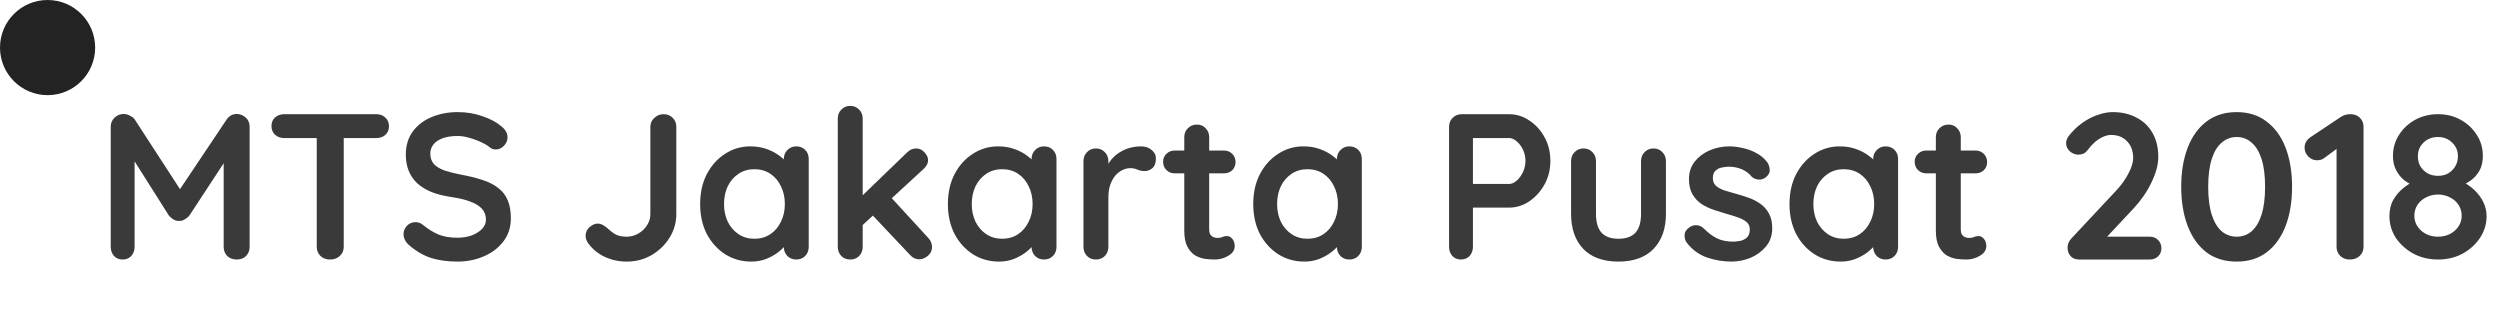 <svg width="289" height="36" viewBox="0 0 289 36" fill="none" xmlns="http://www.w3.org/2000/svg">
<circle cx="5.5" cy="5.5" r="5.5" fill="#232323"/>
<path d="M14.312 13.176C14.536 13.176 14.768 13.24 15.008 13.368C15.264 13.48 15.456 13.632 15.584 13.824L21.416 22.8L20.216 22.752L26.192 13.824C26.496 13.392 26.888 13.176 27.368 13.176C27.752 13.176 28.096 13.312 28.4 13.584C28.704 13.856 28.856 14.208 28.856 14.64V28.536C28.856 28.952 28.72 29.304 28.448 29.592C28.176 29.864 27.816 30 27.368 30C26.92 30 26.552 29.864 26.264 29.592C25.992 29.304 25.856 28.952 25.856 28.536V17.232L26.792 17.448L21.896 24.912C21.752 25.088 21.568 25.24 21.344 25.368C21.136 25.496 20.92 25.552 20.696 25.536C20.488 25.552 20.272 25.496 20.048 25.368C19.84 25.24 19.664 25.088 19.52 24.912L14.936 17.664L15.56 16.392V28.536C15.56 28.952 15.432 29.304 15.176 29.592C14.92 29.864 14.584 30 14.168 30C13.768 30 13.44 29.864 13.184 29.592C12.928 29.304 12.8 28.952 12.8 28.536V14.64C12.8 14.24 12.944 13.896 13.232 13.608C13.536 13.32 13.896 13.176 14.312 13.176ZM38.152 30C37.704 30 37.336 29.864 37.048 29.592C36.76 29.304 36.616 28.952 36.616 28.536V14.616H39.736V28.536C39.736 28.952 39.584 29.304 39.28 29.592C38.992 29.864 38.616 30 38.152 30ZM32.848 15.96C32.432 15.96 32.08 15.832 31.792 15.576C31.52 15.32 31.384 14.984 31.384 14.568C31.384 14.152 31.52 13.824 31.792 13.584C32.08 13.328 32.432 13.2 32.848 13.2H43.504C43.92 13.2 44.264 13.328 44.536 13.584C44.824 13.84 44.968 14.176 44.968 14.592C44.968 15.008 44.824 15.344 44.536 15.6C44.264 15.84 43.92 15.96 43.504 15.96H32.848ZM52.888 30.24C51.767 30.24 50.76 30.104 49.864 29.832C48.968 29.544 48.111 29.048 47.295 28.344C47.087 28.168 46.928 27.968 46.816 27.744C46.703 27.52 46.648 27.296 46.648 27.072C46.648 26.704 46.776 26.384 47.032 26.112C47.303 25.824 47.639 25.68 48.039 25.68C48.343 25.68 48.615 25.776 48.855 25.968C49.464 26.464 50.063 26.84 50.656 27.096C51.264 27.352 52.008 27.48 52.888 27.48C53.48 27.48 54.023 27.392 54.52 27.216C55.016 27.024 55.416 26.776 55.719 26.472C56.023 26.152 56.175 25.792 56.175 25.392C56.175 24.912 56.032 24.504 55.743 24.168C55.456 23.832 55.016 23.552 54.423 23.328C53.831 23.088 53.08 22.904 52.167 22.776C51.303 22.648 50.544 22.456 49.888 22.2C49.231 21.928 48.679 21.592 48.231 21.192C47.8 20.776 47.471 20.296 47.248 19.752C47.023 19.192 46.911 18.568 46.911 17.88C46.911 16.84 47.175 15.952 47.703 15.216C48.248 14.48 48.975 13.92 49.888 13.536C50.8 13.152 51.807 12.96 52.911 12.96C53.952 12.96 54.911 13.12 55.791 13.44C56.688 13.744 57.416 14.136 57.975 14.616C58.44 14.984 58.672 15.408 58.672 15.888C58.672 16.24 58.535 16.56 58.264 16.848C57.992 17.136 57.672 17.28 57.303 17.28C57.063 17.28 56.847 17.208 56.656 17.064C56.4 16.84 56.056 16.632 55.623 16.44C55.191 16.232 54.736 16.064 54.255 15.936C53.776 15.792 53.328 15.72 52.911 15.72C52.224 15.72 51.639 15.808 51.16 15.984C50.696 16.16 50.343 16.4 50.103 16.704C49.864 17.008 49.743 17.36 49.743 17.76C49.743 18.24 49.88 18.64 50.151 18.96C50.44 19.264 50.847 19.512 51.376 19.704C51.904 19.88 52.535 20.04 53.272 20.184C54.231 20.36 55.072 20.568 55.791 20.808C56.528 21.048 57.136 21.36 57.615 21.744C58.096 22.112 58.456 22.584 58.696 23.16C58.935 23.72 59.056 24.408 59.056 25.224C59.056 26.264 58.767 27.16 58.191 27.912C57.615 28.664 56.855 29.24 55.911 29.64C54.983 30.04 53.975 30.24 52.888 30.24ZM72.446 30.24C71.534 30.24 70.686 30.056 69.902 29.688C69.118 29.32 68.478 28.792 67.982 28.104C67.79 27.816 67.694 27.536 67.694 27.264C67.694 26.864 67.846 26.528 68.15 26.256C68.47 25.984 68.782 25.848 69.086 25.848C69.326 25.848 69.558 25.92 69.782 26.064C70.022 26.208 70.238 26.376 70.43 26.568C70.75 26.856 71.062 27.064 71.366 27.192C71.686 27.304 72.046 27.36 72.446 27.36C72.926 27.36 73.374 27.24 73.79 27C74.206 26.76 74.542 26.44 74.798 26.04C75.054 25.64 75.182 25.208 75.182 24.744V14.664C75.182 14.248 75.334 13.904 75.638 13.632C75.942 13.344 76.294 13.2 76.694 13.2C77.142 13.2 77.502 13.344 77.774 13.632C78.046 13.904 78.182 14.248 78.182 14.664V24.744C78.182 25.72 77.926 26.624 77.414 27.456C76.902 28.288 76.214 28.96 75.35 29.472C74.486 29.984 73.518 30.24 72.446 30.24ZM92.049 16.92C92.465 16.92 92.809 17.056 93.081 17.328C93.353 17.6 93.489 17.952 93.489 18.384V28.536C93.489 28.952 93.353 29.304 93.081 29.592C92.809 29.864 92.465 30 92.049 30C91.633 30 91.289 29.864 91.017 29.592C90.745 29.304 90.609 28.952 90.609 28.536V27.36L91.137 27.576C91.137 27.784 91.025 28.04 90.801 28.344C90.577 28.632 90.273 28.92 89.889 29.208C89.505 29.496 89.049 29.744 88.521 29.952C88.009 30.144 87.449 30.24 86.841 30.24C85.737 30.24 84.737 29.96 83.841 29.4C82.945 28.824 82.233 28.04 81.705 27.048C81.193 26.04 80.937 24.888 80.937 23.592C80.937 22.28 81.193 21.128 81.705 20.136C82.233 19.128 82.937 18.344 83.817 17.784C84.697 17.208 85.673 16.92 86.745 16.92C87.433 16.92 88.065 17.024 88.641 17.232C89.217 17.44 89.713 17.704 90.129 18.024C90.561 18.344 90.889 18.672 91.113 19.008C91.353 19.328 91.473 19.6 91.473 19.824L90.609 20.136V18.384C90.609 17.968 90.745 17.624 91.017 17.352C91.289 17.064 91.633 16.92 92.049 16.92ZM87.201 27.6C87.905 27.6 88.521 27.424 89.049 27.072C89.577 26.72 89.985 26.24 90.273 25.632C90.577 25.024 90.729 24.344 90.729 23.592C90.729 22.824 90.577 22.136 90.273 21.528C89.985 20.92 89.577 20.44 89.049 20.088C88.521 19.736 87.905 19.56 87.201 19.56C86.513 19.56 85.905 19.736 85.377 20.088C84.849 20.44 84.433 20.92 84.129 21.528C83.841 22.136 83.697 22.824 83.697 23.592C83.697 24.344 83.841 25.024 84.129 25.632C84.433 26.24 84.849 26.72 85.377 27.072C85.905 27.424 86.513 27.6 87.201 27.6ZM98.287 30C97.871 30 97.527 29.864 97.255 29.592C96.983 29.304 96.847 28.952 96.847 28.536V13.704C96.847 13.288 96.983 12.944 97.255 12.672C97.527 12.384 97.871 12.24 98.287 12.24C98.703 12.24 99.047 12.384 99.319 12.672C99.591 12.944 99.727 13.288 99.727 13.704V28.536C99.727 28.952 99.591 29.304 99.319 29.592C99.047 29.864 98.703 30 98.287 30ZM105.919 17.16C106.287 17.16 106.607 17.312 106.879 17.616C107.151 17.92 107.287 18.216 107.287 18.504C107.287 18.888 107.095 19.248 106.711 19.584L99.487 26.232L99.367 22.92L104.863 17.616C105.167 17.312 105.519 17.16 105.919 17.16ZM106.279 29.976C105.863 29.976 105.511 29.816 105.223 29.496L100.783 24.792L102.967 22.776L107.287 27.48C107.591 27.8 107.743 28.16 107.743 28.56C107.743 28.976 107.575 29.32 107.239 29.592C106.919 29.848 106.599 29.976 106.279 29.976ZM120.689 16.92C121.105 16.92 121.449 17.056 121.721 17.328C121.993 17.6 122.129 17.952 122.129 18.384V28.536C122.129 28.952 121.993 29.304 121.721 29.592C121.449 29.864 121.105 30 120.689 30C120.273 30 119.929 29.864 119.657 29.592C119.385 29.304 119.249 28.952 119.249 28.536V27.36L119.777 27.576C119.777 27.784 119.665 28.04 119.441 28.344C119.217 28.632 118.913 28.92 118.529 29.208C118.145 29.496 117.689 29.744 117.161 29.952C116.649 30.144 116.089 30.24 115.481 30.24C114.377 30.24 113.377 29.96 112.481 29.4C111.585 28.824 110.873 28.04 110.345 27.048C109.833 26.04 109.577 24.888 109.577 23.592C109.577 22.28 109.833 21.128 110.345 20.136C110.873 19.128 111.577 18.344 112.457 17.784C113.337 17.208 114.313 16.92 115.385 16.92C116.073 16.92 116.705 17.024 117.281 17.232C117.857 17.44 118.353 17.704 118.769 18.024C119.201 18.344 119.529 18.672 119.753 19.008C119.993 19.328 120.113 19.6 120.113 19.824L119.249 20.136V18.384C119.249 17.968 119.385 17.624 119.657 17.352C119.929 17.064 120.273 16.92 120.689 16.92ZM115.841 27.6C116.545 27.6 117.161 27.424 117.689 27.072C118.217 26.72 118.625 26.24 118.913 25.632C119.217 25.024 119.369 24.344 119.369 23.592C119.369 22.824 119.217 22.136 118.913 21.528C118.625 20.92 118.217 20.44 117.689 20.088C117.161 19.736 116.545 19.56 115.841 19.56C115.153 19.56 114.545 19.736 114.017 20.088C113.489 20.44 113.073 20.92 112.769 21.528C112.481 22.136 112.337 22.824 112.337 23.592C112.337 24.344 112.481 25.024 112.769 25.632C113.073 26.24 113.489 26.72 114.017 27.072C114.545 27.424 115.153 27.6 115.841 27.6ZM126.688 30C126.272 30 125.928 29.864 125.656 29.592C125.384 29.304 125.248 28.952 125.248 28.536V18.624C125.248 18.208 125.384 17.864 125.656 17.592C125.928 17.304 126.272 17.16 126.688 17.16C127.104 17.16 127.448 17.304 127.72 17.592C127.992 17.864 128.128 18.208 128.128 18.624V20.88L127.96 19.272C128.136 18.888 128.36 18.552 128.632 18.264C128.92 17.96 129.24 17.712 129.592 17.52C129.944 17.312 130.32 17.16 130.72 17.064C131.12 16.968 131.52 16.92 131.92 16.92C132.4 16.92 132.8 17.056 133.12 17.328C133.456 17.6 133.624 17.92 133.624 18.288C133.624 18.816 133.488 19.2 133.216 19.44C132.944 19.664 132.648 19.776 132.328 19.776C132.024 19.776 131.744 19.72 131.488 19.608C131.248 19.496 130.968 19.44 130.648 19.44C130.36 19.44 130.064 19.512 129.76 19.656C129.472 19.784 129.2 19.992 128.944 20.28C128.704 20.568 128.504 20.928 128.344 21.36C128.2 21.776 128.128 22.272 128.128 22.848V28.536C128.128 28.952 127.992 29.304 127.72 29.592C127.448 29.864 127.104 30 126.688 30ZM135.798 17.4H141.486C141.87 17.4 142.19 17.528 142.446 17.784C142.702 18.04 142.83 18.36 142.83 18.744C142.83 19.112 142.702 19.424 142.446 19.68C142.19 19.92 141.87 20.04 141.486 20.04H135.798C135.414 20.04 135.094 19.912 134.838 19.656C134.582 19.4 134.454 19.08 134.454 18.696C134.454 18.328 134.582 18.024 134.838 17.784C135.094 17.528 135.414 17.4 135.798 17.4ZM138.366 14.4C138.782 14.4 139.118 14.544 139.374 14.832C139.646 15.104 139.782 15.448 139.782 15.864V26.544C139.782 26.768 139.822 26.952 139.902 27.096C139.998 27.24 140.118 27.344 140.262 27.408C140.422 27.472 140.59 27.504 140.766 27.504C140.958 27.504 141.134 27.472 141.294 27.408C141.454 27.328 141.638 27.288 141.846 27.288C142.07 27.288 142.27 27.392 142.446 27.6C142.638 27.808 142.734 28.096 142.734 28.464C142.734 28.912 142.486 29.28 141.99 29.568C141.51 29.856 140.99 30 140.43 30C140.094 30 139.718 29.976 139.302 29.928C138.902 29.864 138.518 29.728 138.15 29.52C137.798 29.296 137.502 28.96 137.262 28.512C137.022 28.064 136.902 27.448 136.902 26.664V15.864C136.902 15.448 137.038 15.104 137.31 14.832C137.598 14.544 137.95 14.4 138.366 14.4ZM155.986 16.92C156.402 16.92 156.746 17.056 157.018 17.328C157.29 17.6 157.426 17.952 157.426 18.384V28.536C157.426 28.952 157.29 29.304 157.018 29.592C156.746 29.864 156.402 30 155.986 30C155.57 30 155.226 29.864 154.954 29.592C154.682 29.304 154.546 28.952 154.546 28.536V27.36L155.074 27.576C155.074 27.784 154.962 28.04 154.738 28.344C154.514 28.632 154.21 28.92 153.826 29.208C153.442 29.496 152.986 29.744 152.458 29.952C151.946 30.144 151.386 30.24 150.778 30.24C149.674 30.24 148.674 29.96 147.778 29.4C146.882 28.824 146.17 28.04 145.642 27.048C145.13 26.04 144.874 24.888 144.874 23.592C144.874 22.28 145.13 21.128 145.642 20.136C146.17 19.128 146.874 18.344 147.754 17.784C148.634 17.208 149.61 16.92 150.682 16.92C151.37 16.92 152.002 17.024 152.578 17.232C153.154 17.44 153.65 17.704 154.066 18.024C154.498 18.344 154.826 18.672 155.05 19.008C155.29 19.328 155.41 19.6 155.41 19.824L154.546 20.136V18.384C154.546 17.968 154.682 17.624 154.954 17.352C155.226 17.064 155.57 16.92 155.986 16.92ZM151.138 27.6C151.842 27.6 152.458 27.424 152.986 27.072C153.514 26.72 153.922 26.24 154.21 25.632C154.514 25.024 154.666 24.344 154.666 23.592C154.666 22.824 154.514 22.136 154.21 21.528C153.922 20.92 153.514 20.44 152.986 20.088C152.458 19.736 151.842 19.56 151.138 19.56C150.45 19.56 149.842 19.736 149.314 20.088C148.786 20.44 148.37 20.92 148.066 21.528C147.778 22.136 147.634 22.824 147.634 23.592C147.634 24.344 147.778 25.024 148.066 25.632C148.37 26.24 148.786 26.72 149.314 27.072C149.842 27.424 150.45 27.6 151.138 27.6ZM174.447 13.2C175.279 13.2 176.055 13.44 176.775 13.92C177.511 14.4 178.103 15.048 178.551 15.864C178.999 16.68 179.223 17.592 179.223 18.6C179.223 19.592 178.999 20.496 178.551 21.312C178.103 22.128 177.511 22.784 176.775 23.28C176.055 23.76 175.279 24 174.447 24H170.031L170.271 23.568V28.536C170.271 28.952 170.143 29.304 169.887 29.592C169.631 29.864 169.295 30 168.879 30C168.479 30 168.151 29.864 167.895 29.592C167.639 29.304 167.511 28.952 167.511 28.536V14.664C167.511 14.248 167.647 13.904 167.919 13.632C168.207 13.344 168.559 13.2 168.975 13.2H174.447ZM174.447 21.264C174.751 21.264 175.047 21.136 175.335 20.88C175.623 20.624 175.863 20.296 176.055 19.896C176.247 19.48 176.343 19.048 176.343 18.6C176.343 18.136 176.247 17.704 176.055 17.304C175.863 16.904 175.623 16.584 175.335 16.344C175.047 16.088 174.751 15.96 174.447 15.96H169.983L170.271 15.528V21.648L170.007 21.264H174.447ZM191.143 17.16C191.559 17.16 191.903 17.304 192.175 17.592C192.447 17.864 192.583 18.208 192.583 18.624V24.72C192.583 26.416 192.111 27.76 191.167 28.752C190.223 29.744 188.863 30.24 187.087 30.24C185.311 30.24 183.951 29.744 183.007 28.752C182.079 27.76 181.615 26.416 181.615 24.72V18.624C181.615 18.208 181.751 17.864 182.023 17.592C182.295 17.304 182.639 17.16 183.055 17.16C183.471 17.16 183.815 17.304 184.087 17.592C184.359 17.864 184.495 18.208 184.495 18.624V24.72C184.495 25.696 184.711 26.424 185.143 26.904C185.575 27.368 186.223 27.6 187.087 27.6C187.967 27.6 188.623 27.368 189.055 26.904C189.487 26.424 189.703 25.696 189.703 24.72V18.624C189.703 18.208 189.839 17.864 190.111 17.592C190.383 17.304 190.727 17.16 191.143 17.16ZM194.957 28.008C194.797 27.784 194.725 27.496 194.741 27.144C194.757 26.792 194.965 26.488 195.365 26.232C195.621 26.072 195.893 26.008 196.181 26.04C196.469 26.056 196.749 26.2 197.021 26.472C197.485 26.936 197.973 27.296 198.485 27.552C198.997 27.808 199.637 27.936 200.405 27.936C200.645 27.92 200.909 27.888 201.197 27.84C201.485 27.776 201.733 27.648 201.941 27.456C202.165 27.248 202.277 26.936 202.277 26.52C202.277 26.168 202.157 25.888 201.917 25.68C201.677 25.472 201.357 25.296 200.957 25.152C200.573 25.008 200.141 24.872 199.661 24.744C199.165 24.6 198.653 24.44 198.125 24.264C197.613 24.088 197.141 23.864 196.709 23.592C196.277 23.304 195.925 22.928 195.653 22.464C195.381 22 195.245 21.416 195.245 20.712C195.245 19.912 195.469 19.232 195.917 18.672C196.365 18.112 196.941 17.68 197.645 17.376C198.365 17.072 199.117 16.92 199.901 16.92C200.397 16.92 200.917 16.984 201.461 17.112C202.005 17.224 202.525 17.416 203.021 17.688C203.517 17.944 203.933 18.288 204.269 18.72C204.445 18.96 204.549 19.248 204.581 19.584C204.613 19.92 204.461 20.224 204.125 20.496C203.885 20.688 203.605 20.776 203.285 20.76C202.965 20.728 202.701 20.616 202.493 20.424C202.221 20.072 201.853 19.792 201.389 19.584C200.941 19.376 200.421 19.272 199.829 19.272C199.589 19.272 199.325 19.304 199.037 19.368C198.765 19.416 198.525 19.536 198.317 19.728C198.109 19.904 198.005 20.192 198.005 20.592C198.005 20.96 198.125 21.256 198.365 21.48C198.605 21.688 198.925 21.864 199.325 22.008C199.741 22.136 200.181 22.264 200.645 22.392C201.125 22.52 201.613 22.672 202.109 22.848C202.605 23.024 203.061 23.256 203.477 23.544C203.893 23.832 204.229 24.208 204.485 24.672C204.741 25.12 204.869 25.696 204.869 26.4C204.869 27.216 204.629 27.912 204.149 28.488C203.669 29.064 203.069 29.504 202.349 29.808C201.629 30.096 200.893 30.24 200.141 30.24C199.197 30.24 198.253 30.08 197.309 29.76C196.365 29.424 195.581 28.84 194.957 28.008ZM217.978 16.92C218.394 16.92 218.738 17.056 219.01 17.328C219.282 17.6 219.418 17.952 219.418 18.384V28.536C219.418 28.952 219.282 29.304 219.01 29.592C218.738 29.864 218.394 30 217.978 30C217.562 30 217.218 29.864 216.946 29.592C216.674 29.304 216.538 28.952 216.538 28.536V27.36L217.066 27.576C217.066 27.784 216.954 28.04 216.73 28.344C216.506 28.632 216.202 28.92 215.818 29.208C215.434 29.496 214.978 29.744 214.45 29.952C213.938 30.144 213.378 30.24 212.77 30.24C211.666 30.24 210.666 29.96 209.77 29.4C208.874 28.824 208.162 28.04 207.634 27.048C207.122 26.04 206.866 24.888 206.866 23.592C206.866 22.28 207.122 21.128 207.634 20.136C208.162 19.128 208.866 18.344 209.746 17.784C210.626 17.208 211.602 16.92 212.674 16.92C213.362 16.92 213.994 17.024 214.57 17.232C215.146 17.44 215.642 17.704 216.058 18.024C216.49 18.344 216.818 18.672 217.042 19.008C217.282 19.328 217.402 19.6 217.402 19.824L216.538 20.136V18.384C216.538 17.968 216.674 17.624 216.946 17.352C217.218 17.064 217.562 16.92 217.978 16.92ZM213.13 27.6C213.834 27.6 214.45 27.424 214.978 27.072C215.506 26.72 215.914 26.24 216.202 25.632C216.506 25.024 216.658 24.344 216.658 23.592C216.658 22.824 216.506 22.136 216.202 21.528C215.914 20.92 215.506 20.44 214.978 20.088C214.45 19.736 213.834 19.56 213.13 19.56C212.442 19.56 211.834 19.736 211.306 20.088C210.778 20.44 210.362 20.92 210.058 21.528C209.77 22.136 209.626 22.824 209.626 23.592C209.626 24.344 209.77 25.024 210.058 25.632C210.362 26.24 210.778 26.72 211.306 27.072C211.834 27.424 212.442 27.6 213.13 27.6ZM222.681 17.4H228.369C228.753 17.4 229.073 17.528 229.329 17.784C229.585 18.04 229.713 18.36 229.713 18.744C229.713 19.112 229.585 19.424 229.329 19.68C229.073 19.92 228.753 20.04 228.369 20.04H222.681C222.297 20.04 221.977 19.912 221.721 19.656C221.465 19.4 221.337 19.08 221.337 18.696C221.337 18.328 221.465 18.024 221.721 17.784C221.977 17.528 222.297 17.4 222.681 17.4ZM225.249 14.4C225.665 14.4 226.001 14.544 226.257 14.832C226.529 15.104 226.665 15.448 226.665 15.864V26.544C226.665 26.768 226.705 26.952 226.785 27.096C226.881 27.24 227.001 27.344 227.145 27.408C227.305 27.472 227.473 27.504 227.649 27.504C227.841 27.504 228.017 27.472 228.177 27.408C228.337 27.328 228.521 27.288 228.729 27.288C228.953 27.288 229.153 27.392 229.329 27.6C229.521 27.808 229.617 28.096 229.617 28.464C229.617 28.912 229.369 29.28 228.873 29.568C228.393 29.856 227.873 30 227.313 30C226.977 30 226.601 29.976 226.185 29.928C225.785 29.864 225.401 29.728 225.033 29.52C224.681 29.296 224.385 28.96 224.145 28.512C223.905 28.064 223.785 27.448 223.785 26.664V15.864C223.785 15.448 223.921 15.104 224.193 14.832C224.481 14.544 224.833 14.4 225.249 14.4ZM248.515 27.36C248.899 27.36 249.219 27.488 249.475 27.744C249.731 28 249.859 28.32 249.859 28.704C249.859 29.072 249.731 29.384 249.475 29.64C249.219 29.88 248.899 30 248.515 30H240.355C239.939 30 239.611 29.872 239.371 29.616C239.131 29.36 239.011 29.032 239.011 28.632C239.011 28.232 239.155 27.88 239.443 27.576L244.675 21.984C245.267 21.344 245.731 20.688 246.067 20.016C246.419 19.344 246.595 18.76 246.595 18.264C246.595 17.464 246.363 16.824 245.899 16.344C245.435 15.848 244.819 15.6 244.051 15.6C243.747 15.6 243.435 15.672 243.115 15.816C242.795 15.96 242.483 16.16 242.179 16.416C241.891 16.672 241.619 16.968 241.363 17.304C241.171 17.56 240.979 17.72 240.787 17.784C240.595 17.848 240.419 17.88 240.259 17.88C239.907 17.88 239.579 17.752 239.275 17.496C238.987 17.224 238.843 16.912 238.843 16.56C238.843 16.288 238.931 16.024 239.107 15.768C239.299 15.512 239.531 15.248 239.803 14.976C240.203 14.576 240.651 14.224 241.147 13.92C241.643 13.616 242.155 13.384 242.683 13.224C243.211 13.048 243.723 12.96 244.219 12.96C245.291 12.96 246.219 13.176 247.003 13.608C247.803 14.024 248.419 14.624 248.851 15.408C249.283 16.176 249.499 17.088 249.499 18.144C249.499 19.024 249.235 20.008 248.707 21.096C248.195 22.168 247.499 23.176 246.619 24.12L243.379 27.576L243.115 27.36H248.515ZM258.556 30.24C257.18 30.24 256.012 29.88 255.052 29.16C254.108 28.424 253.388 27.408 252.892 26.112C252.396 24.8 252.148 23.296 252.148 21.6C252.148 19.888 252.396 18.384 252.892 17.088C253.388 15.792 254.108 14.784 255.052 14.064C256.012 13.328 257.18 12.96 258.556 12.96C259.932 12.96 261.092 13.328 262.036 14.064C262.996 14.784 263.724 15.792 264.22 17.088C264.716 18.384 264.964 19.888 264.964 21.6C264.964 23.296 264.716 24.8 264.22 26.112C263.724 27.408 262.996 28.424 262.036 29.16C261.092 29.88 259.932 30.24 258.556 30.24ZM258.556 27.36C259.228 27.36 259.804 27.152 260.284 26.736C260.78 26.304 261.164 25.664 261.436 24.816C261.708 23.952 261.844 22.88 261.844 21.6C261.844 20.304 261.708 19.232 261.436 18.384C261.164 17.536 260.78 16.904 260.284 16.488C259.804 16.056 259.228 15.84 258.556 15.84C257.9 15.84 257.324 16.056 256.828 16.488C256.332 16.904 255.948 17.536 255.676 18.384C255.404 19.232 255.268 20.304 255.268 21.6C255.268 22.88 255.404 23.952 255.676 24.816C255.948 25.664 256.332 26.304 256.828 26.736C257.324 27.152 257.9 27.36 258.556 27.36ZM271.642 30C271.194 30 270.826 29.864 270.538 29.592C270.25 29.304 270.106 28.952 270.106 28.536V16.44L270.442 16.968L268.69 18.264C268.466 18.44 268.186 18.528 267.85 18.528C267.466 18.528 267.13 18.384 266.842 18.096C266.554 17.808 266.41 17.464 266.41 17.064C266.41 16.552 266.658 16.136 267.154 15.816L270.61 13.512C270.77 13.4 270.946 13.32 271.138 13.272C271.346 13.224 271.538 13.2 271.714 13.2C272.178 13.2 272.546 13.344 272.818 13.632C273.09 13.904 273.226 14.248 273.226 14.664V28.536C273.226 28.952 273.074 29.304 272.77 29.592C272.482 29.864 272.106 30 271.642 30ZM284.522 21.48L284.474 20.928C285.082 21.2 285.61 21.552 286.058 21.984C286.506 22.416 286.85 22.888 287.09 23.4C287.33 23.912 287.45 24.44 287.45 24.984C287.45 25.896 287.194 26.736 286.682 27.504C286.186 28.256 285.514 28.864 284.666 29.328C283.818 29.776 282.874 30 281.834 30C280.794 30 279.85 29.776 279.002 29.328C278.154 28.864 277.474 28.256 276.962 27.504C276.466 26.736 276.218 25.896 276.218 24.984C276.218 24.248 276.37 23.616 276.674 23.088C276.994 22.544 277.386 22.088 277.85 21.72C278.33 21.352 278.802 21.048 279.266 20.808L279.074 21.48C278.674 21.32 278.282 21.096 277.898 20.808C277.53 20.504 277.226 20.12 276.986 19.656C276.746 19.192 276.626 18.648 276.626 18.024C276.626 17.128 276.858 16.32 277.322 15.6C277.786 14.864 278.41 14.28 279.194 13.848C279.994 13.416 280.874 13.2 281.834 13.2C282.81 13.2 283.682 13.416 284.45 13.848C285.234 14.28 285.858 14.864 286.322 15.6C286.786 16.32 287.018 17.128 287.018 18.024C287.018 18.712 286.882 19.288 286.61 19.752C286.338 20.216 286.01 20.584 285.626 20.856C285.242 21.128 284.874 21.336 284.522 21.48ZM279.506 18.072C279.506 18.504 279.602 18.888 279.794 19.224C280.002 19.56 280.282 19.832 280.634 20.04C280.986 20.232 281.386 20.328 281.834 20.328C282.282 20.328 282.674 20.232 283.01 20.04C283.362 19.832 283.634 19.56 283.826 19.224C284.034 18.888 284.138 18.504 284.138 18.072C284.138 17.432 283.914 16.904 283.466 16.488C283.034 16.056 282.49 15.84 281.834 15.84C281.162 15.84 280.602 16.056 280.154 16.488C279.722 16.904 279.506 17.432 279.506 18.072ZM281.834 27.36C282.602 27.36 283.25 27.128 283.778 26.664C284.306 26.184 284.57 25.608 284.57 24.936C284.57 24.472 284.45 24.056 284.21 23.688C283.97 23.32 283.642 23.032 283.226 22.824C282.81 22.6 282.346 22.488 281.834 22.488C281.322 22.488 280.858 22.6 280.442 22.824C280.026 23.032 279.698 23.32 279.458 23.688C279.218 24.056 279.098 24.472 279.098 24.936C279.098 25.608 279.362 26.184 279.89 26.664C280.418 27.128 281.066 27.36 281.834 27.36Z" fill="#3A3A3A"/>
</svg>
